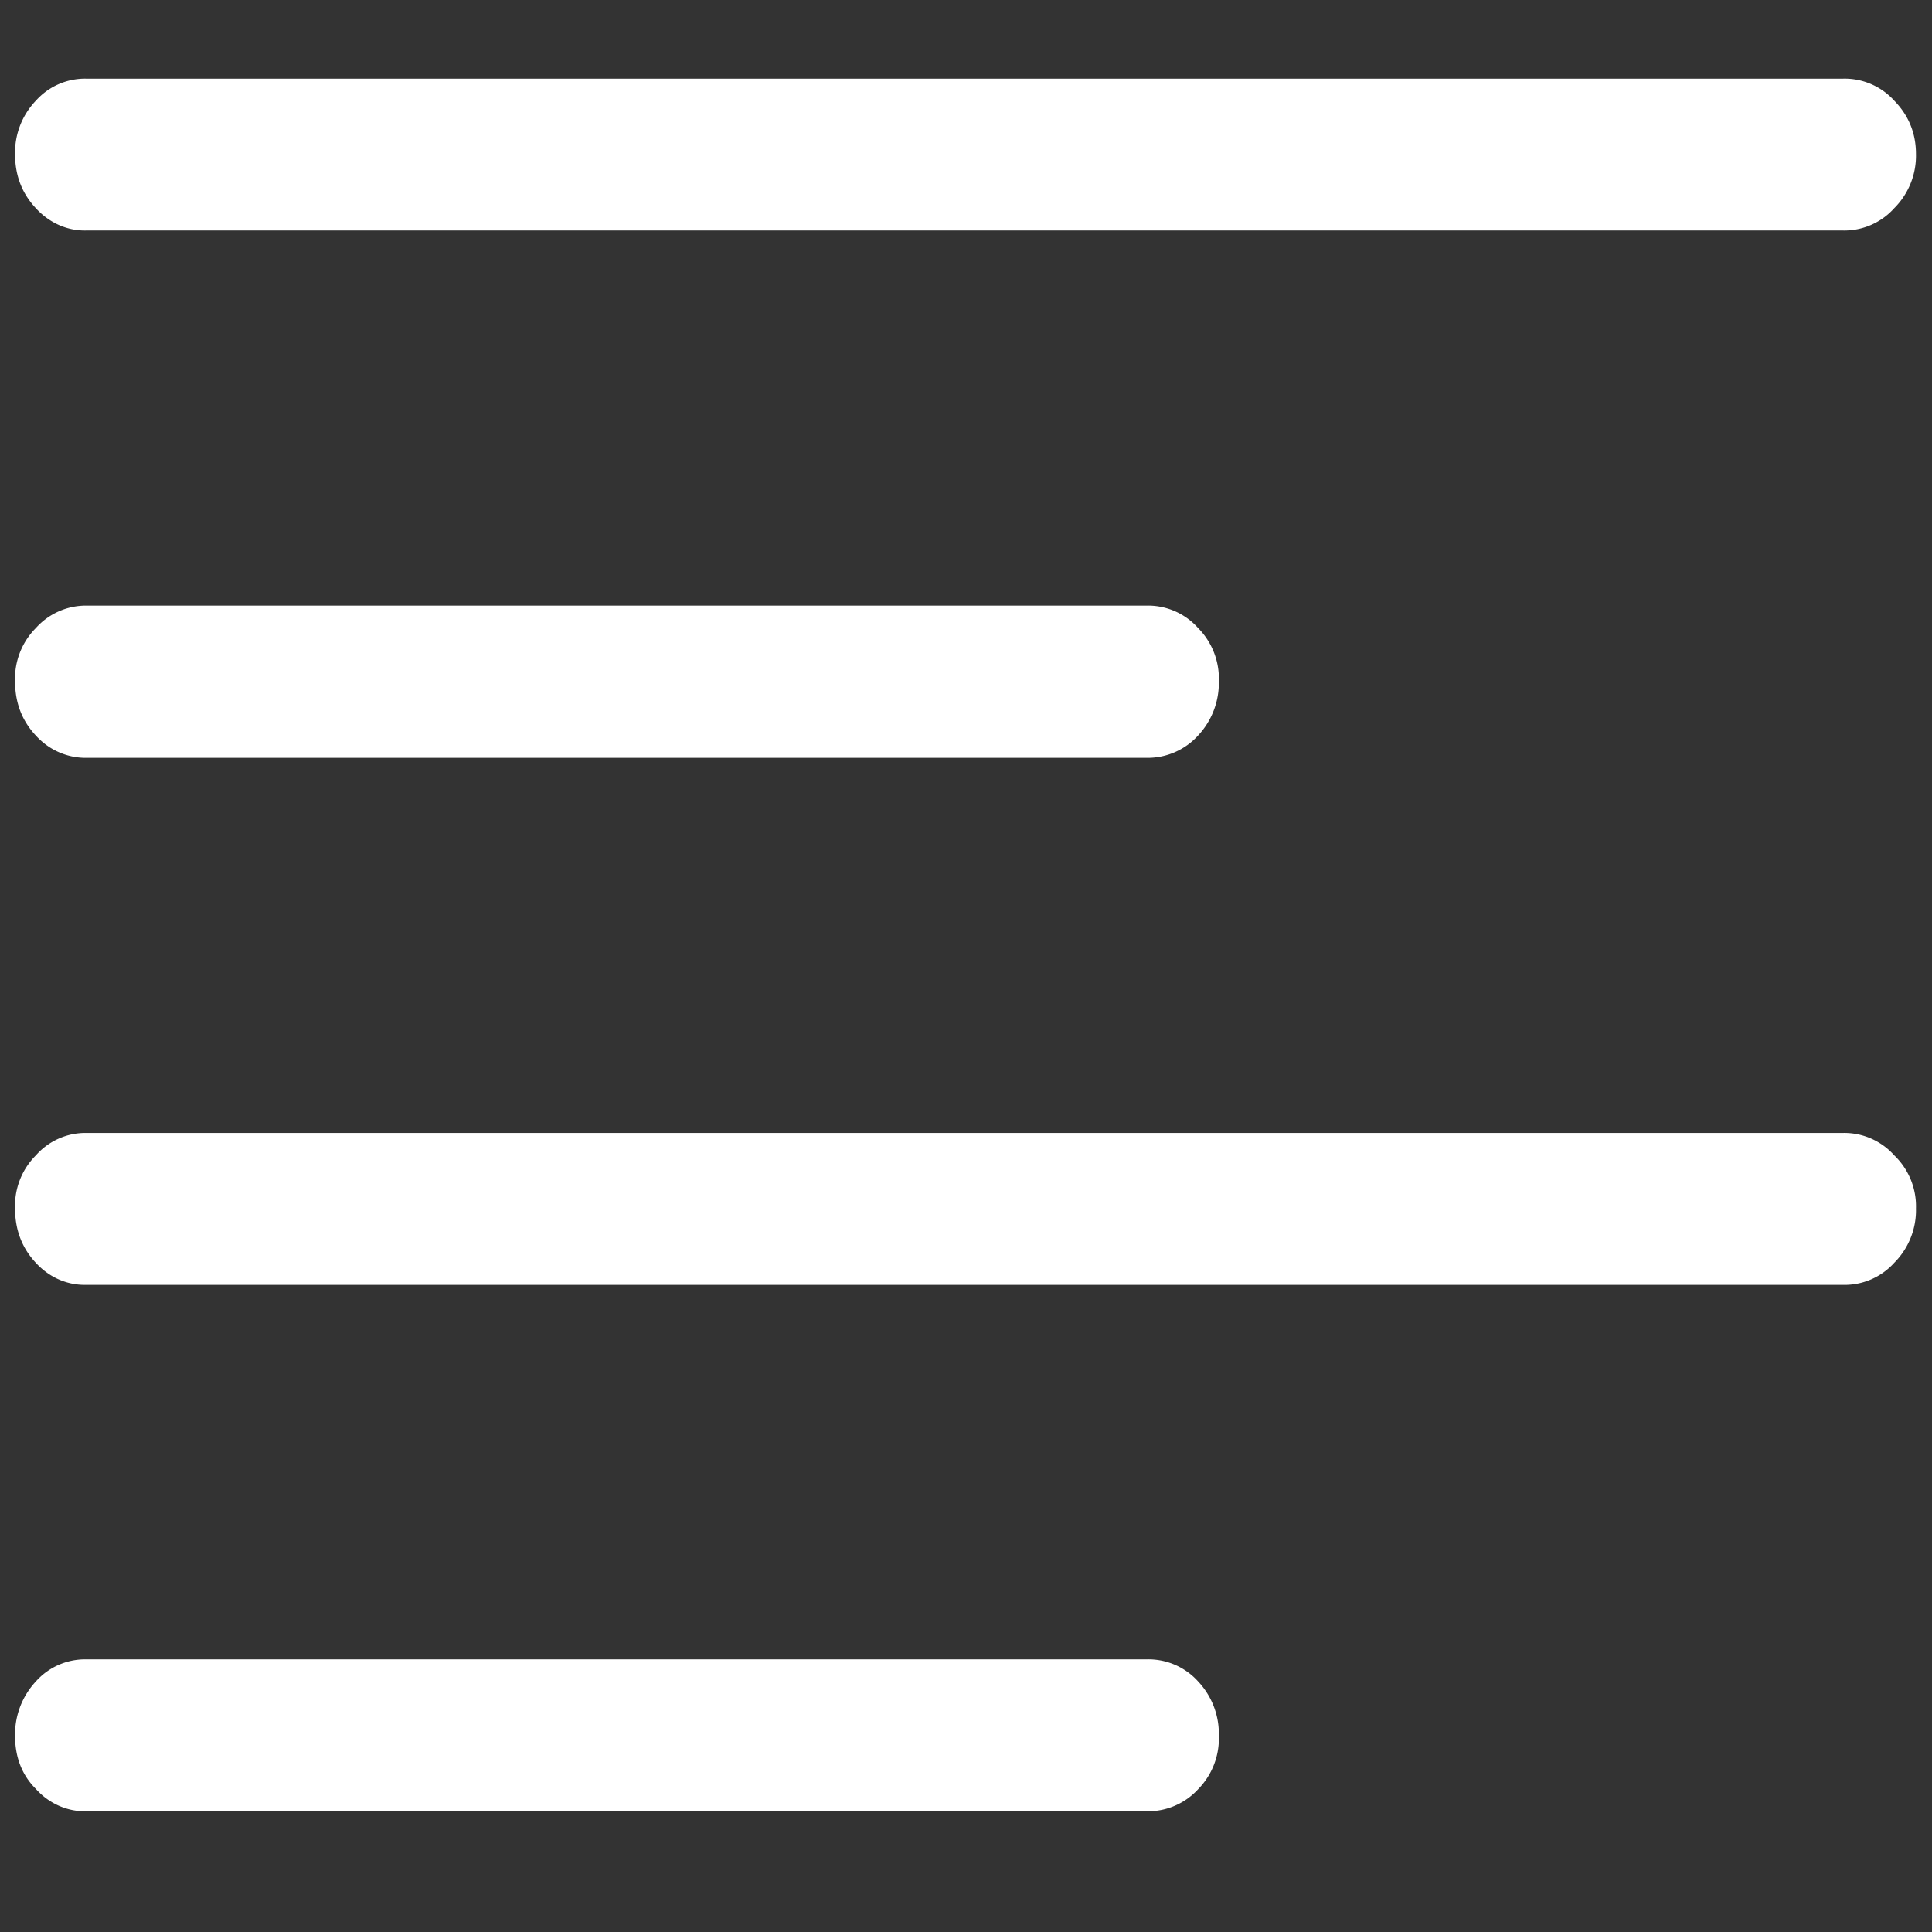 <svg xmlns="http://www.w3.org/2000/svg" width="24" height="24"><rect width="100%" height="100%" fill="#333333" stroke="none"/><path style="stroke:none;fill-rule:nonzero;fill:#fff;fill-opacity:1" d="M1.066 2.863h21.832a.833.833 0 0 0 .633-.277.922.922 0 0 0 .27-.672c0-.258-.09-.48-.27-.664a.83.83 0 0 0-.633-.273H1.066a.819.819 0 0 0-.62.273.933.933 0 0 0-.259.664c0 .266.086.488.258.672.164.18.387.281.621.277Zm0 6.551H14.25a.847.847 0 0 0 .633-.277.958.958 0 0 0 .258-.672.895.895 0 0 0-.258-.664.833.833 0 0 0-.633-.278H1.066a.836.836 0 0 0-.62.278.892.892 0 0 0-.259.66c0 .27.086.492.258.676.164.18.387.277.621.277Zm0 6.547h21.832a.83.83 0 0 0 .633-.274.925.925 0 0 0 .27-.675.877.877 0 0 0-.27-.66.833.833 0 0 0-.633-.278H1.066a.822.822 0 0 0-.62.278.886.886 0 0 0-.259.66c0 .265.086.492.258.675.164.18.387.278.621.274Zm0 6.539H14.25a.843.843 0 0 0 .633-.273.9.9 0 0 0 .258-.665.95.95 0 0 0-.258-.675.83.83 0 0 0-.633-.274H1.066a.819.819 0 0 0-.62.274.967.967 0 0 0-.259.675c0 .266.086.489.258.66.16.18.387.282.621.278Zm0 0"/></svg>